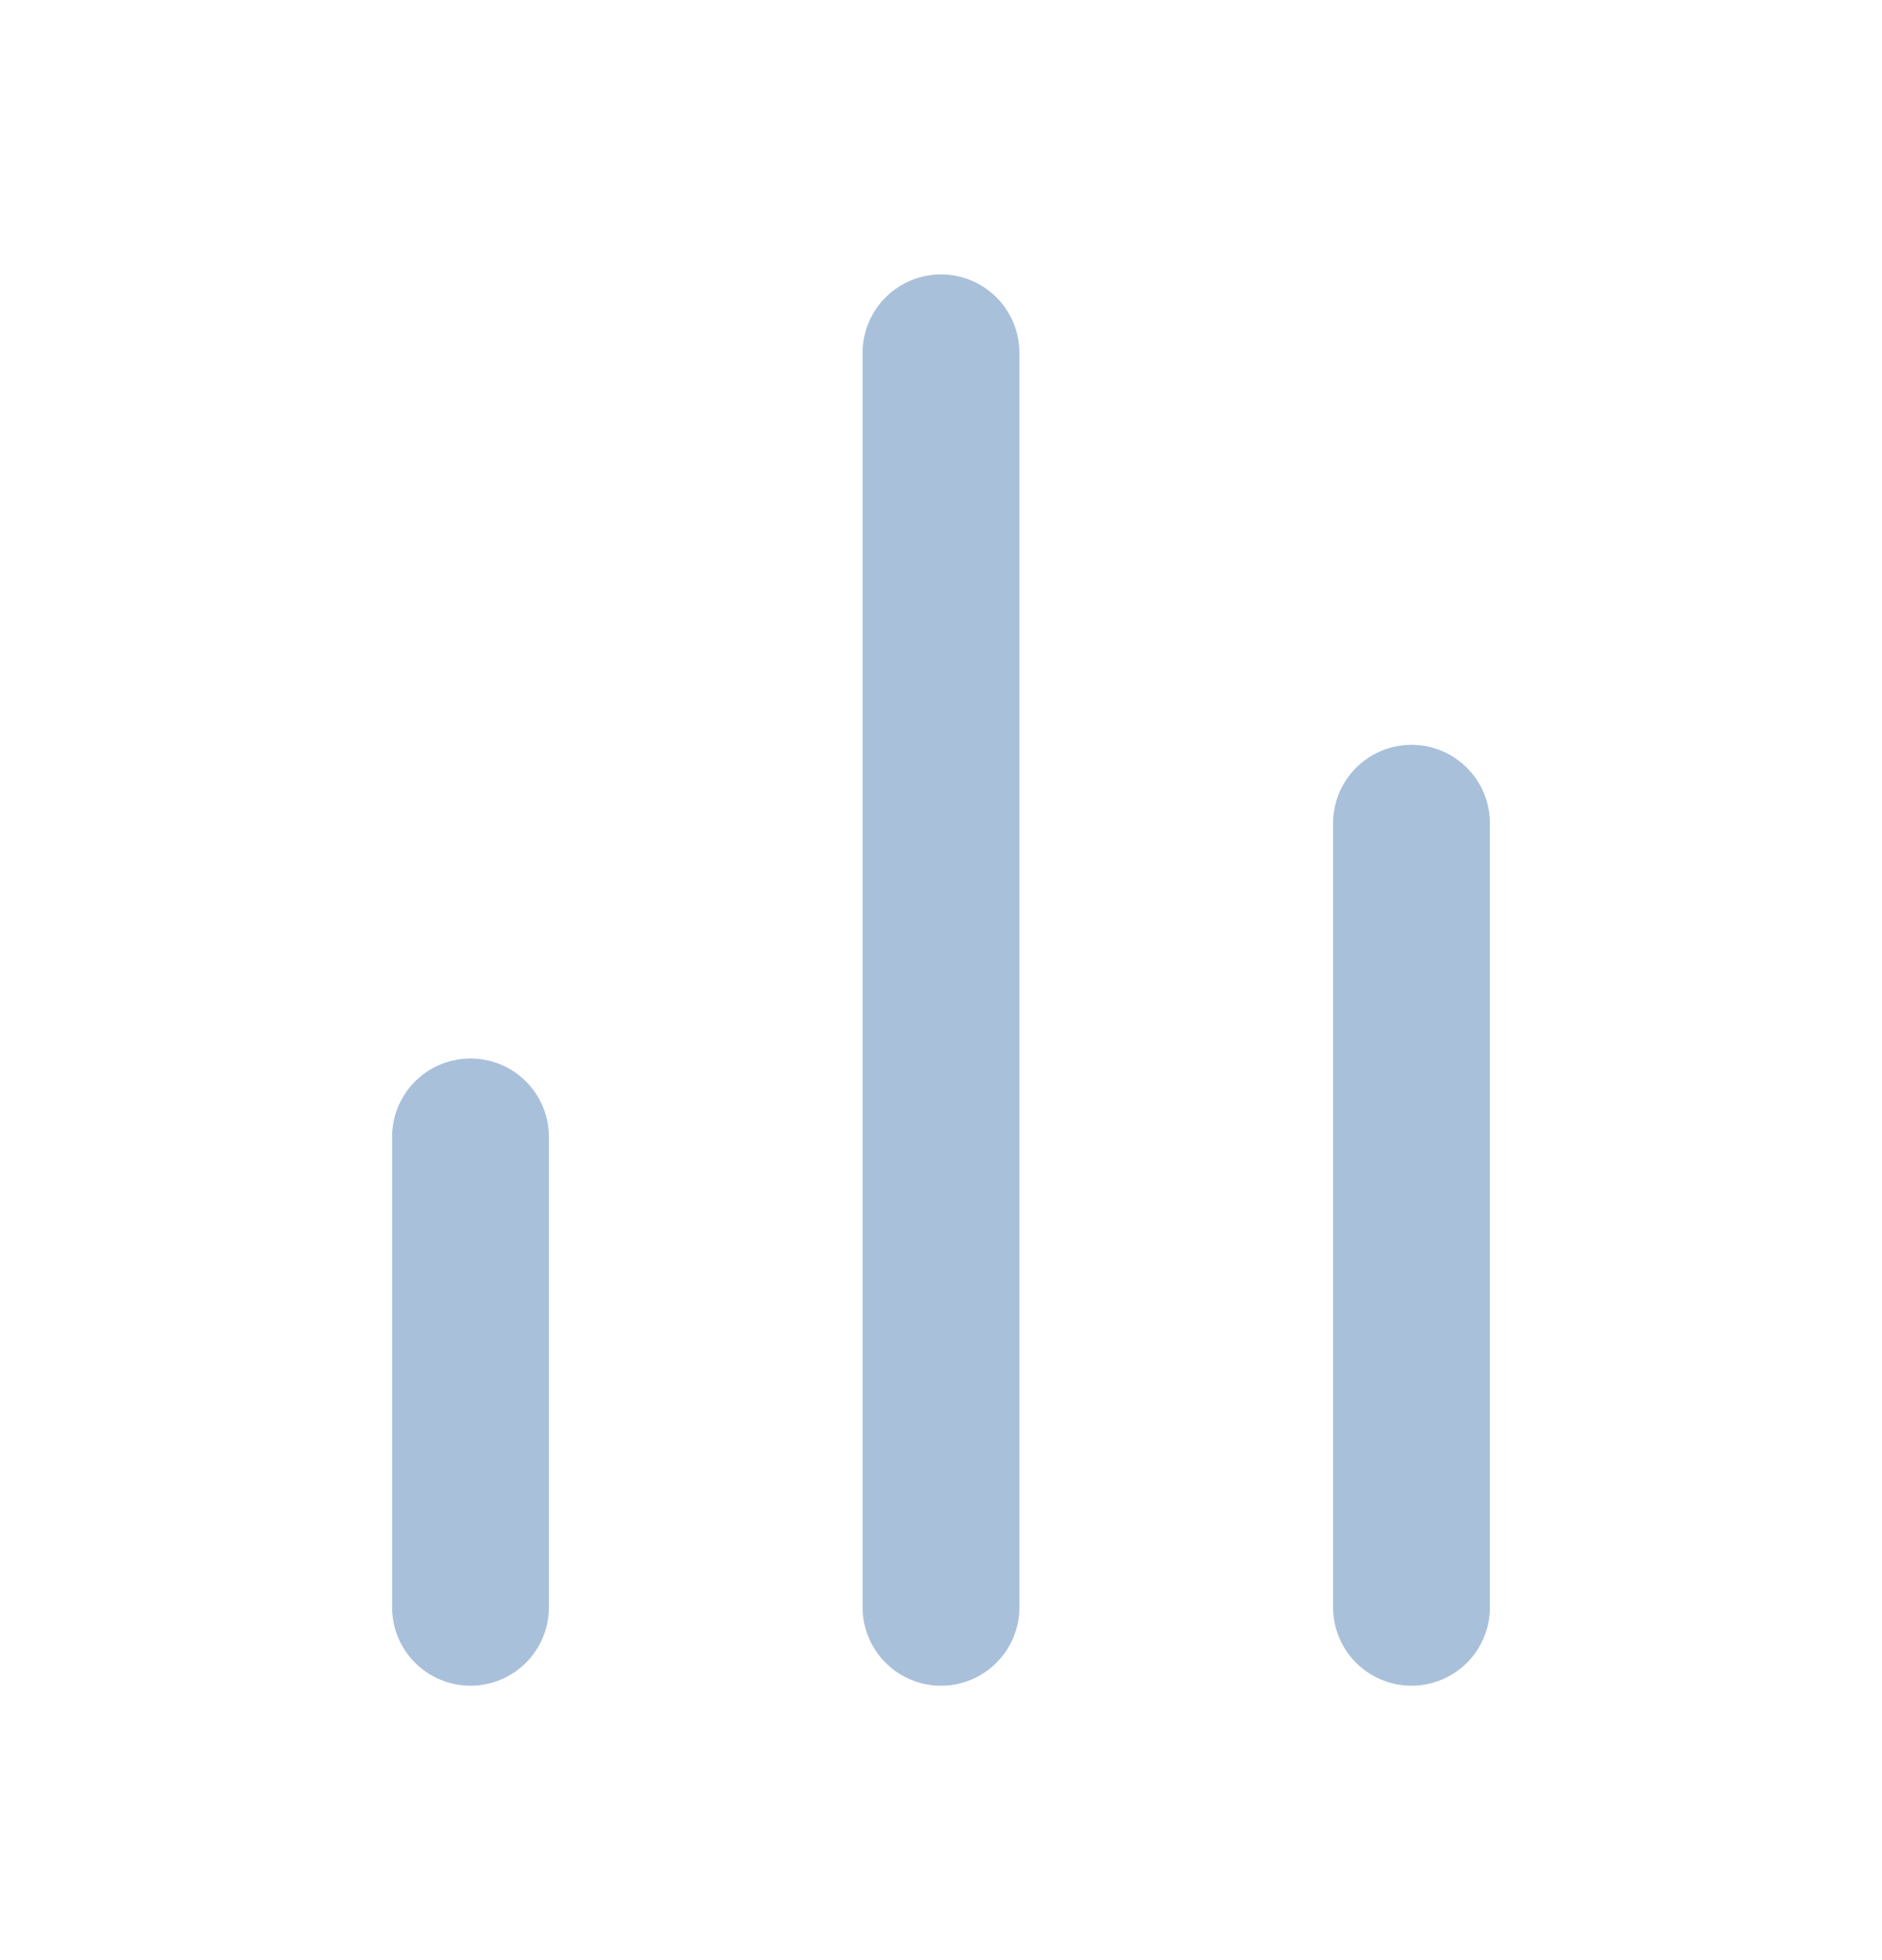 <svg width="24" height="25" viewBox="0 0 24 25" fill="none" xmlns="http://www.w3.org/2000/svg">
<path d="M18 20.5V10.5" stroke="#2A63A6" stroke-opacity="0.4" stroke-width="2" stroke-linecap="round" stroke-linejoin="round"/>
<path d="M12 20.5V4.5" stroke="#2A63A6" stroke-opacity="0.4" stroke-width="2" stroke-linecap="round" stroke-linejoin="round"/>
<path d="M6 20.5V14.5" stroke="#2A63A6" stroke-opacity="0.4" stroke-width="2" stroke-linecap="round" stroke-linejoin="round"/>
</svg>
